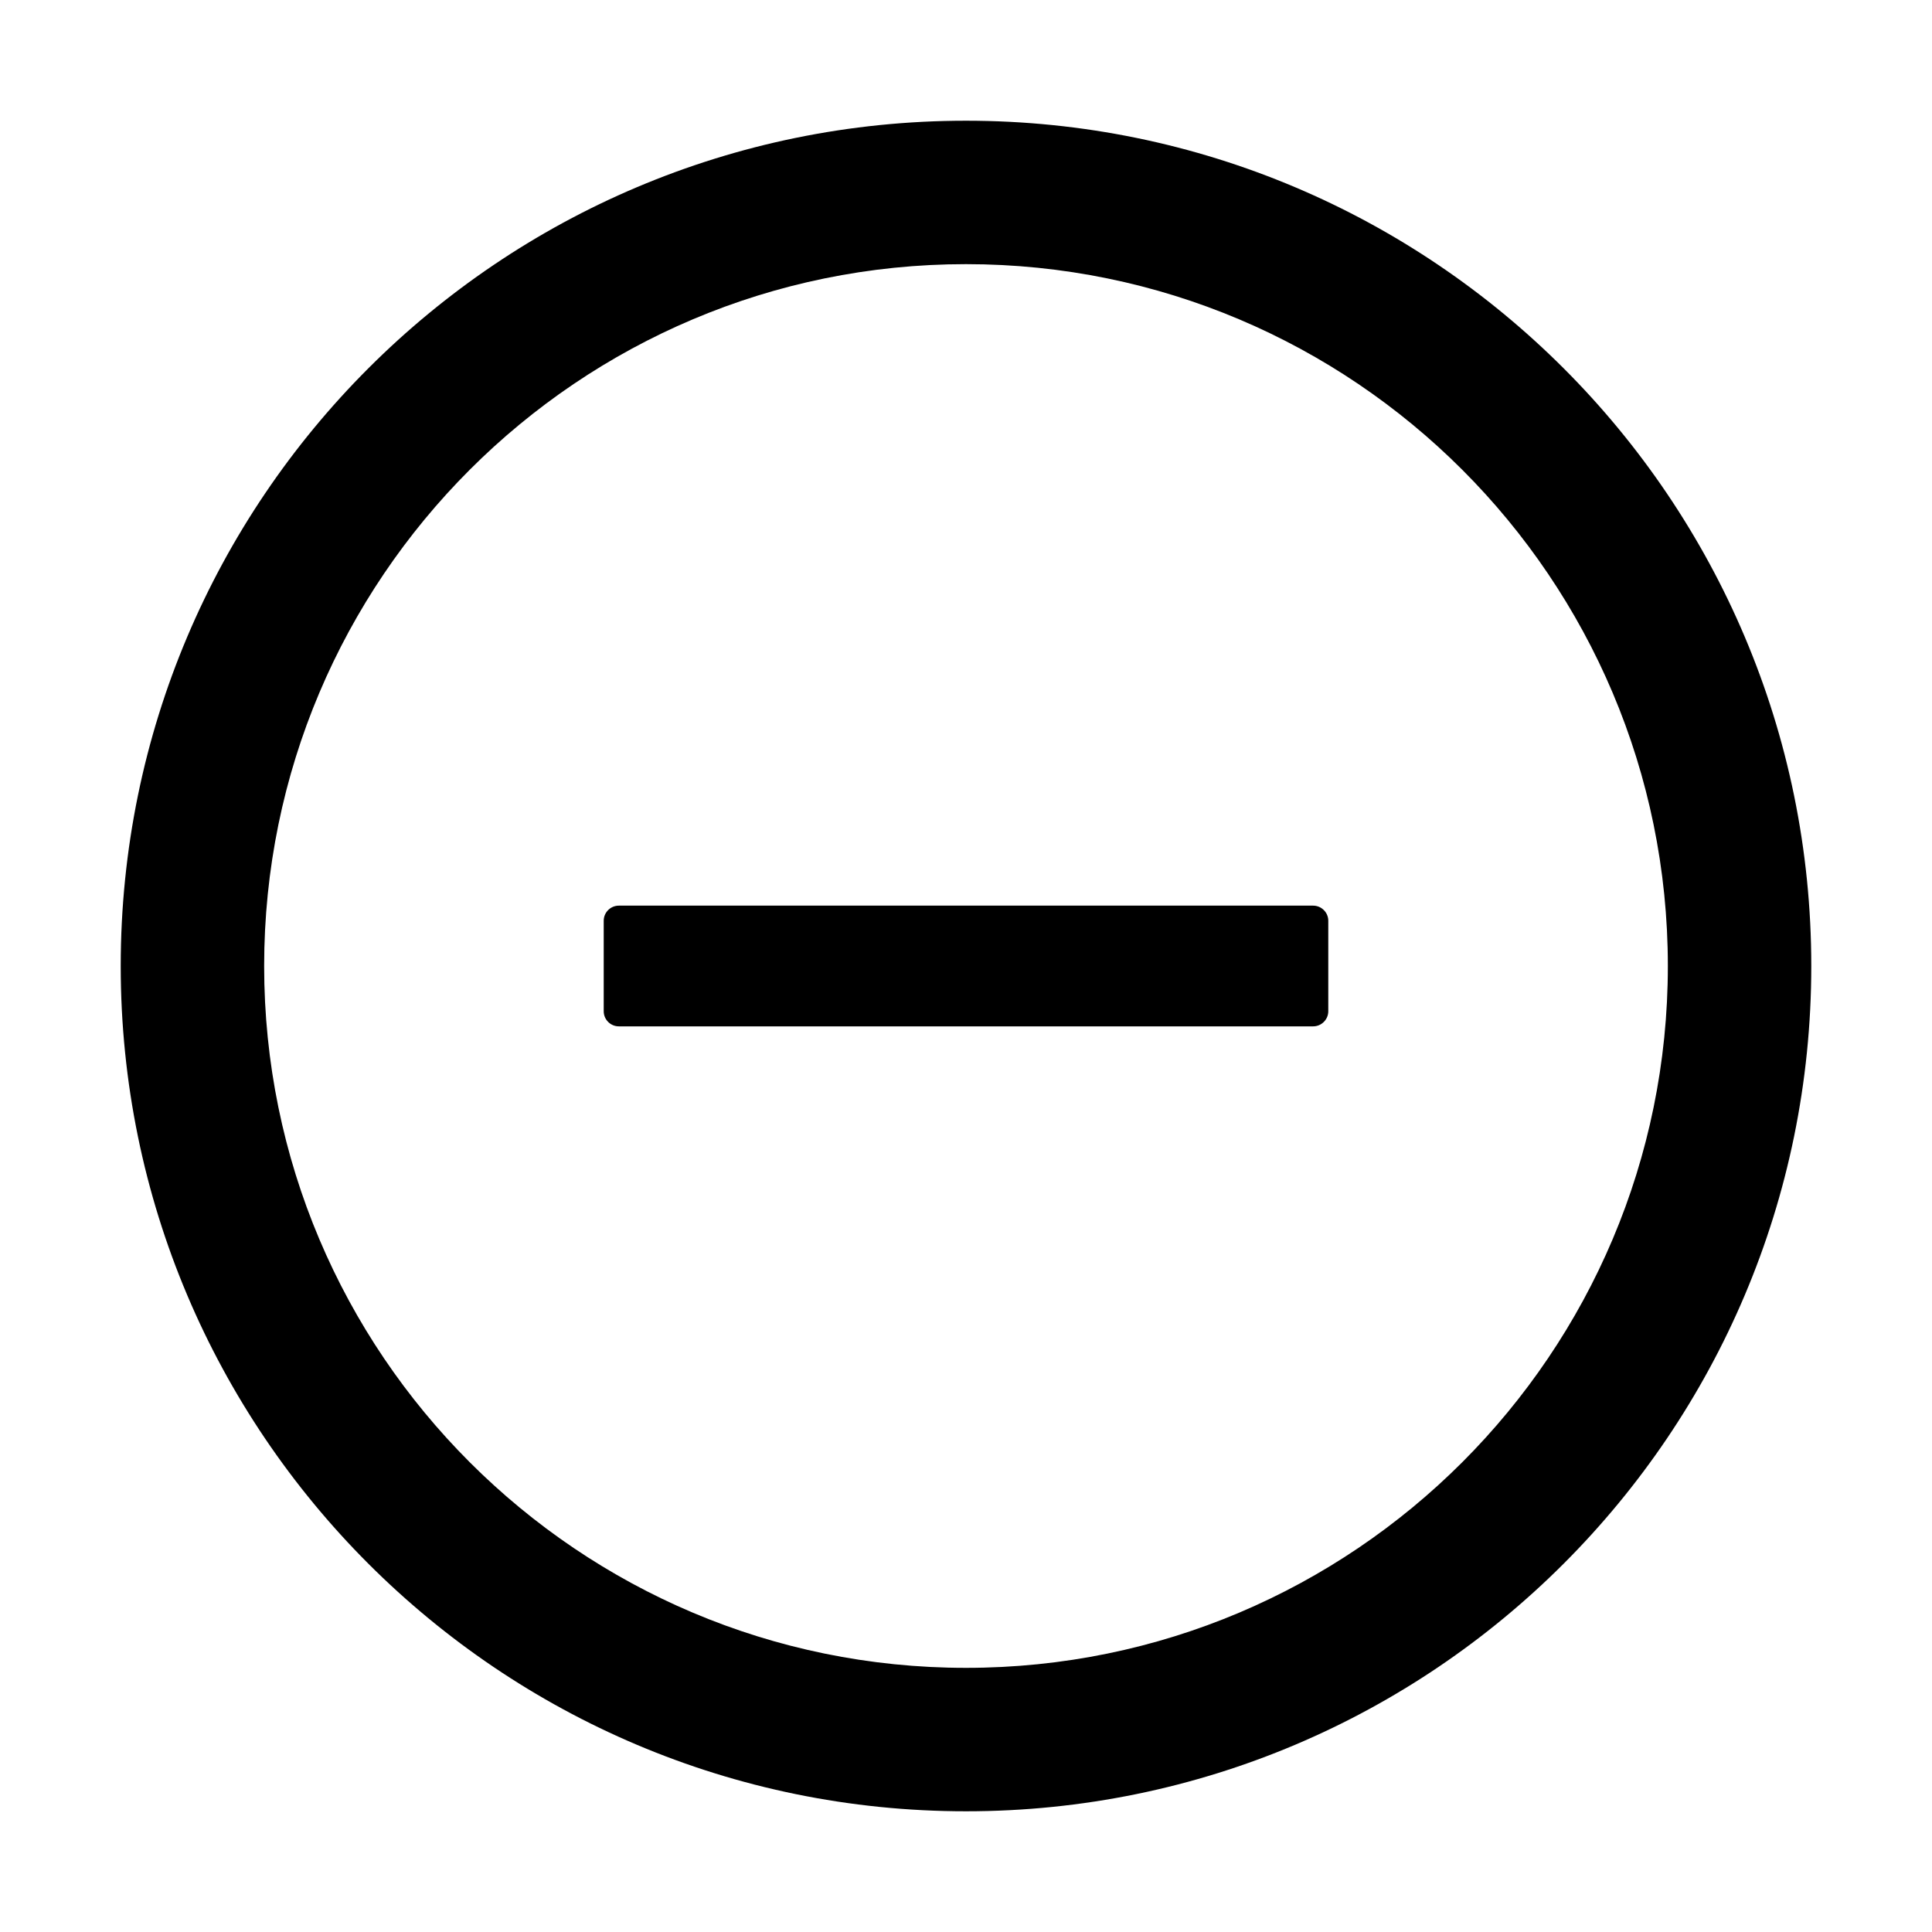 <!-- Reduction -->
<svg width="29" height="29" viewBox="0 0 29 29" fill="none" xmlns="http://www.w3.org/2000/svg">
<path d="M19.711 13.594H9.289C9.164 13.594 9.062 13.696 9.062 13.82V15.18C9.062 15.304 9.164 15.406 9.289 15.406H19.711C19.835 15.406 19.938 15.304 19.938 15.18V13.82C19.938 13.696 19.835 13.594 19.711 13.594Z" fill="#000000"/>
<path d="M14.5 1.812C7.494 1.812 1.812 7.494 1.812 14.5C1.812 21.506 7.494 27.188 14.5 27.188C21.506 27.188 27.188 21.506 27.188 14.5C27.188 7.494 21.506 1.812 14.5 1.812ZM14.5 25.035C8.683 25.035 3.965 20.317 3.965 14.5C3.965 8.683 8.683 3.965 14.5 3.965C20.317 3.965 25.035 8.683 25.035 14.5C25.035 20.317 20.317 25.035 14.5 25.035Z" fill="#000000"/>
</svg>